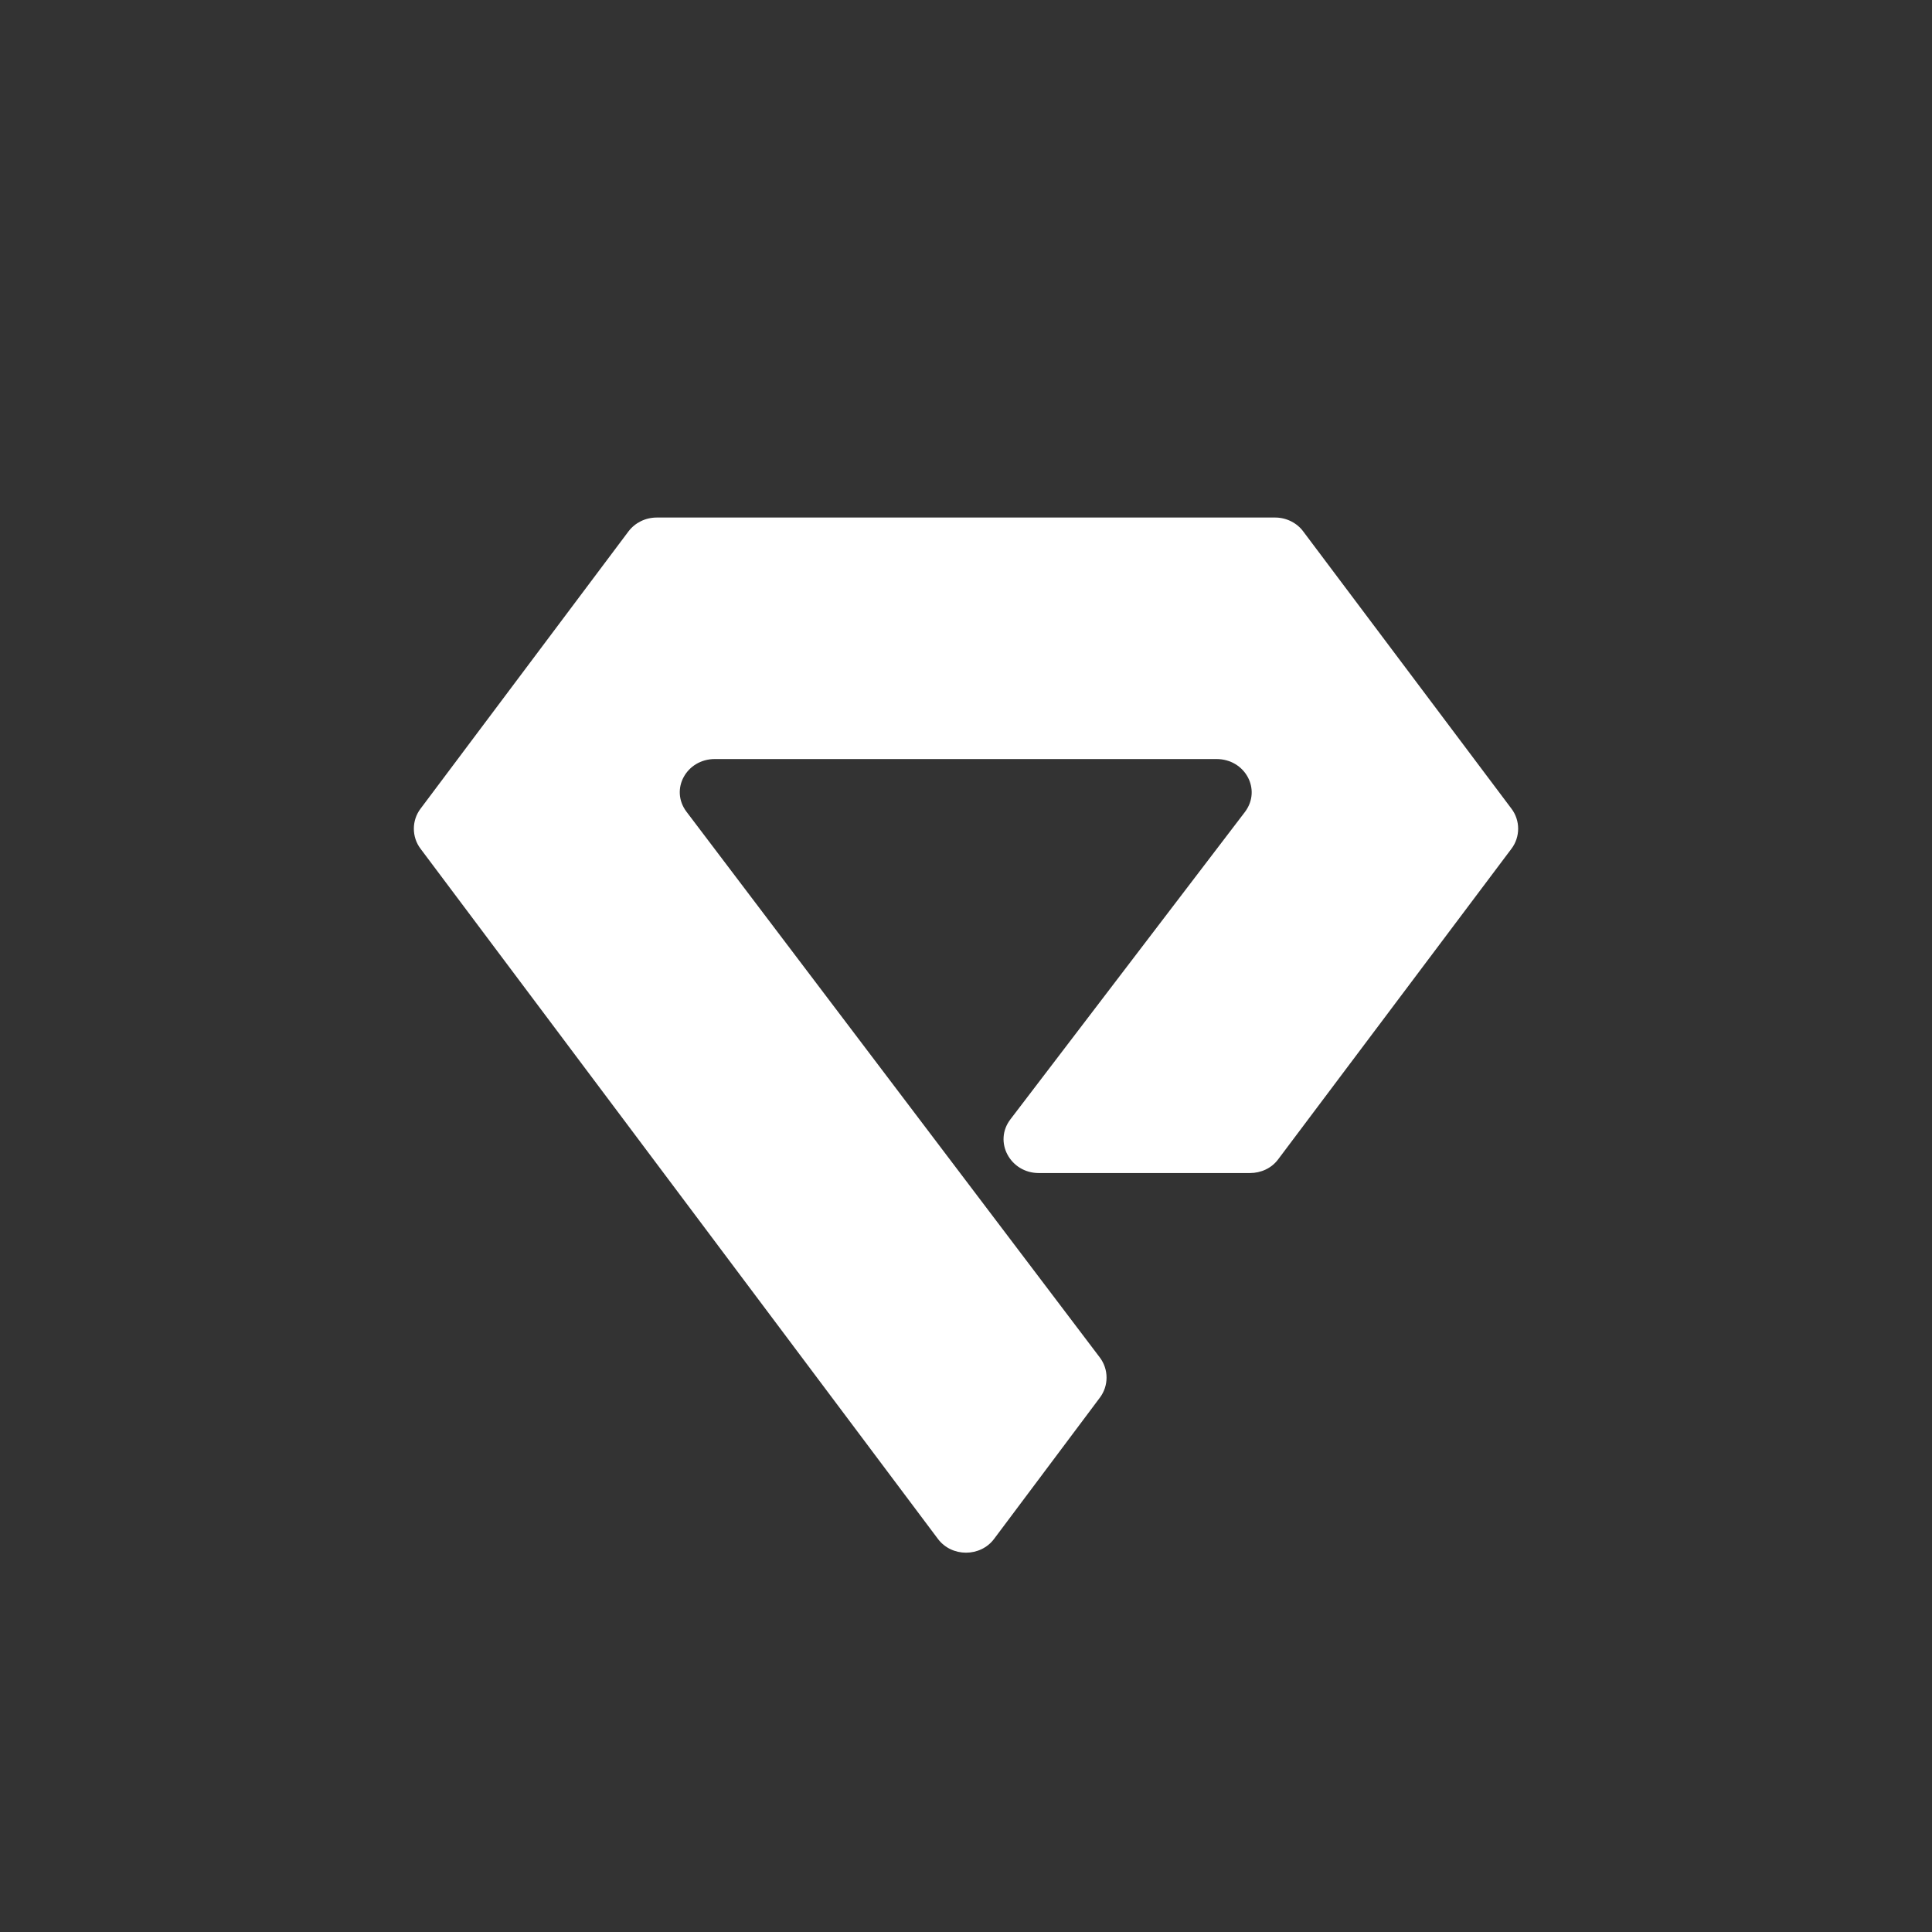 <svg width="24" height="24" viewBox="0 0 24 24" fill="none" xmlns="http://www.w3.org/2000/svg">
<rect x="0" y="0" width="24" height="24" fill="#333333" stroke="none"/>
<path d="M8.876 9.429H15.111C15.467 9.429 15.673 9.806 15.467 10.084L12.553 13.903C12.338 14.182 12.549 14.572 12.904 14.572H15.527C15.664 14.572 15.797 14.512 15.879 14.4L18.776 10.543C18.83 10.472 18.859 10.384 18.859 10.294C18.859 10.205 18.83 10.117 18.776 10.046L16.191 6.604C16.11 6.493 15.977 6.429 15.84 6.429H8.16C8.018 6.429 7.89 6.493 7.808 6.6L5.224 10.046C5.17 10.117 5.141 10.205 5.141 10.294C5.141 10.384 5.17 10.472 5.224 10.543L11.649 19.114C11.82 19.346 12.18 19.346 12.351 19.114L13.663 17.362C13.717 17.29 13.746 17.203 13.746 17.113C13.746 17.023 13.717 16.936 13.663 16.864L8.528 10.084C8.318 9.806 8.528 9.429 8.88 9.429H8.876Z" fill="white"/>
</svg>
